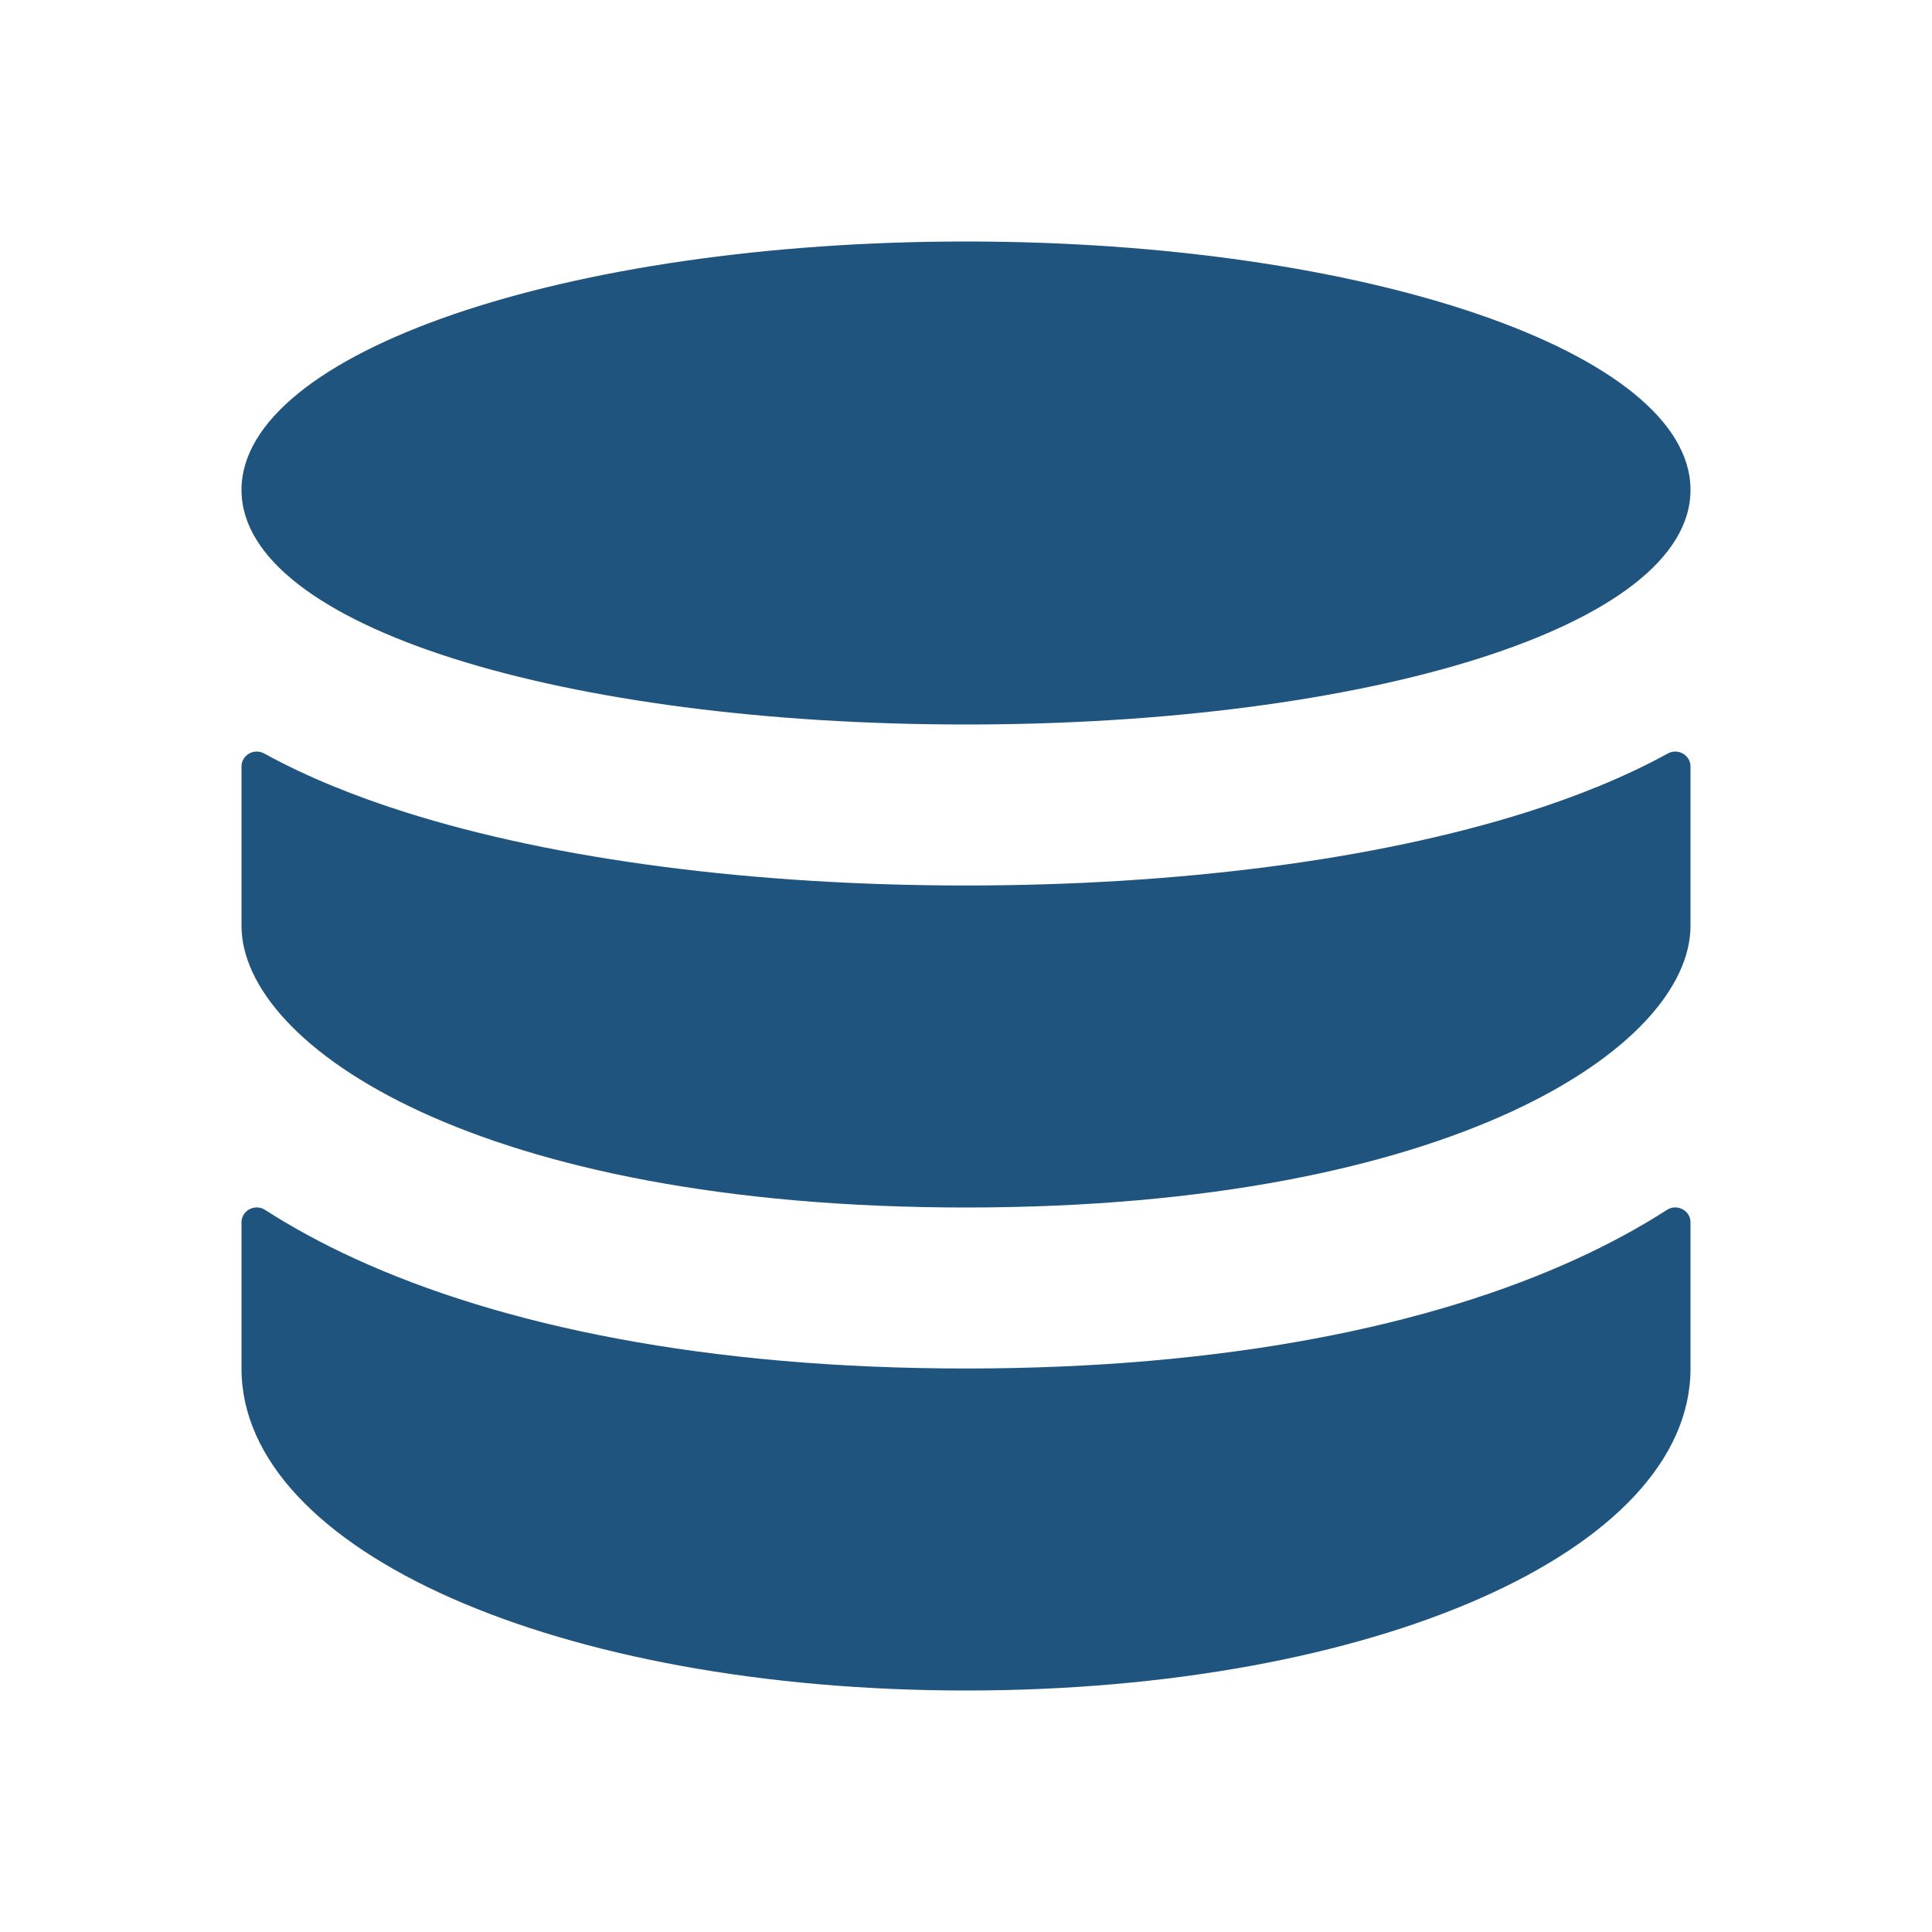 <svg width="66" height="66" viewBox="0 0 66 66" fill="none" xmlns="http://www.w3.org/2000/svg">
<path d="M9.054 41.331C8.712 41.111 8.25 41.35 8.25 41.757V46.75C8.25 52.999 19.114 57.75 33 57.75C46.886 57.75 57.75 52.999 57.75 46.75V41.757C57.75 41.35 57.288 41.111 56.946 41.331C56.006 41.936 54.988 42.486 53.913 42.981C48.889 45.293 41.865 46.75 33 46.75C24.135 46.75 17.111 45.293 12.087 42.981C11.012 42.486 9.994 41.936 9.054 41.331Z" fill="#1F547E"/>
<path d="M57.75 16.736C57.75 21.422 46.669 24.75 33 24.75C19.331 24.75 8.25 21.422 8.25 16.736C8.25 12.049 19.331 8.25 33 8.25C46.669 8.25 57.75 12.049 57.75 16.736Z" fill="#1F547E"/>
<path d="M33 30.25C40.206 30.25 46.989 29.381 52.161 27.744C53.837 27.213 55.486 26.558 56.978 25.739C57.32 25.551 57.75 25.794 57.75 26.184V31.625C57.75 35.75 49.636 41.25 33 41.25C16.364 41.25 8.25 35.75 8.25 31.625V26.184C8.25 25.794 8.68 25.551 9.022 25.739C10.514 26.558 12.163 27.213 13.839 27.744C19.011 29.381 25.794 30.25 33 30.25Z" fill="#1F547E"/>
</svg>
